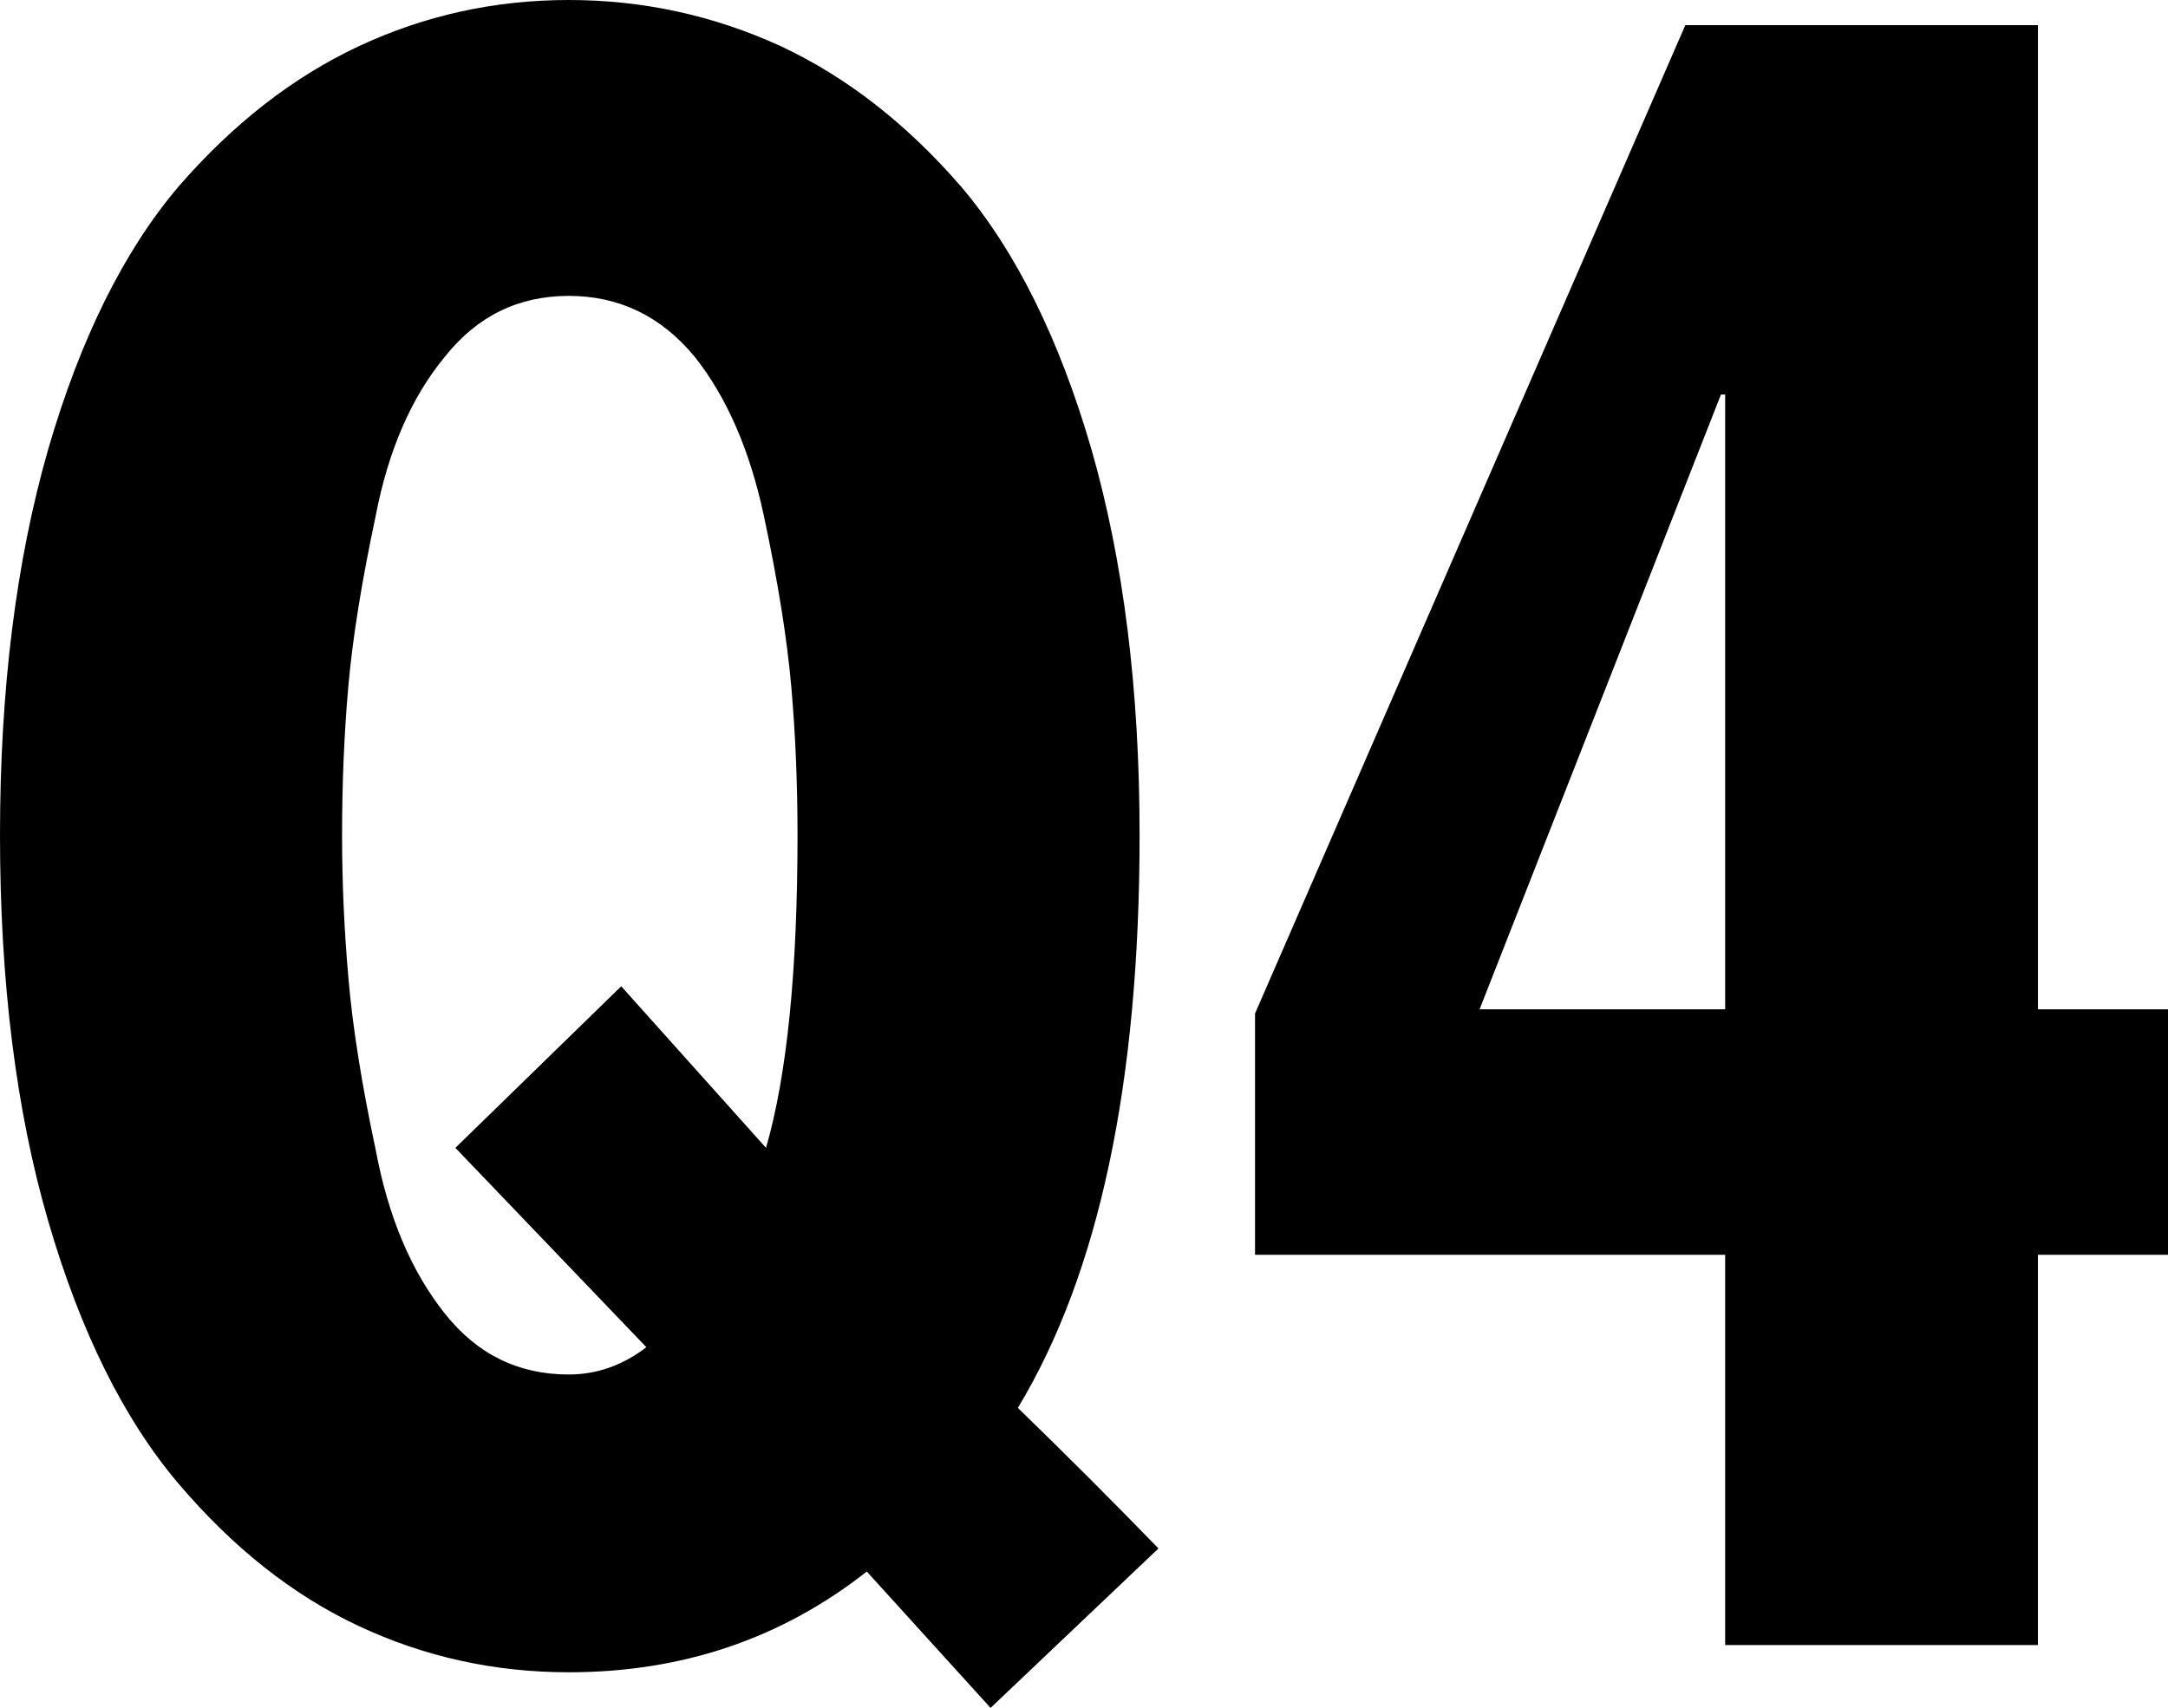 <?xml version="1.0" encoding="UTF-8" standalone="no"?>
<svg
   width="35.587mm"
   height="28.043mm"
   viewBox="0 0 35.587 28.043"
   version="1.1"
   xml:space="preserve"
   xmlns="http://www.w3.org/2000/svg"
   xmlns:svg="http://www.w3.org/2000/svg"><defs
     id="defs1"><rect
       x="223.472"
       y="332.803"
       width="169.244"
       height="115.891" /></defs><path
     style="font-size:133.333px;line-height:0.9;font-family:Futura-CondensedBold;-inkscape-font-specification:Futura-CondensedBold;text-align:center;writing-mode:lr-tb;direction:ltr;text-anchor:middle;white-space:pre;shape-inside:url(#rect2);fill:#000000;stroke-width:0.265"
     d="M 9.336,0 C 8.119,0 6.971,0.253 5.891,0.758 4.812,1.263 3.824,2.032 2.928,3.066 2.032,4.122 1.32,5.558 0.792,7.373 0.264,9.21 0,11.323 0,13.711 c 0,2.412 0.264,4.525 0.792,6.339 0.528,1.814 1.24,3.25 2.136,4.306 0.896,1.056 1.884,1.837 2.963,2.342 1.079,0.505 2.227,0.758 3.445,0.758 1.86,0 3.491,-0.551 4.892,-1.654 l 2.032,2.239 2.756,-2.618 c -0.758,-0.781 -1.527,-1.55 -2.308,-2.308 1.332,-2.205 1.998,-5.34 1.998,-9.405 0,-2.389 -0.264,-4.501 -0.792,-6.339 C 17.386,5.558 16.674,4.122 15.778,3.066 14.883,2.032 13.895,1.263 12.816,0.758 11.713,0.253 10.553,0 9.336,0 Z M 27.664,0.413 20.601,16.64 v 3.962 h 7.717 v 6.407 h 5.134 v -6.407 h 2.136 v -4.031 H 33.452 V 0.413 Z M 9.336,4.858 c 0.827,0 1.516,0.333 2.067,0.999 0.528,0.666 0.907,1.539 1.137,2.618 0.23,1.079 0.379,2.01 0.448,2.791 0.069,0.781 0.103,1.596 0.103,2.446 0,2.228 -0.172,3.939 -0.517,5.134 l -2.377,-2.653 -2.722,2.653 3.135,3.273 c -0.39,0.299 -0.816,0.448 -1.275,0.448 -0.827,0 -1.504,-0.333 -2.032,-0.999 C 6.752,20.877 6.373,19.981 6.167,18.879 5.937,17.799 5.787,16.858 5.719,16.054 5.65,15.273 5.615,14.492 5.615,13.711 c 0,-0.85 0.034,-1.665 0.103,-2.446 0.069,-0.781 0.218,-1.711 0.448,-2.791 C 6.373,7.395 6.752,6.523 7.303,5.856 7.832,5.19 8.509,4.858 9.336,4.858 Z M 28.249,6.477 h 0.069 V 16.571 h -4.031 z" /></svg>
